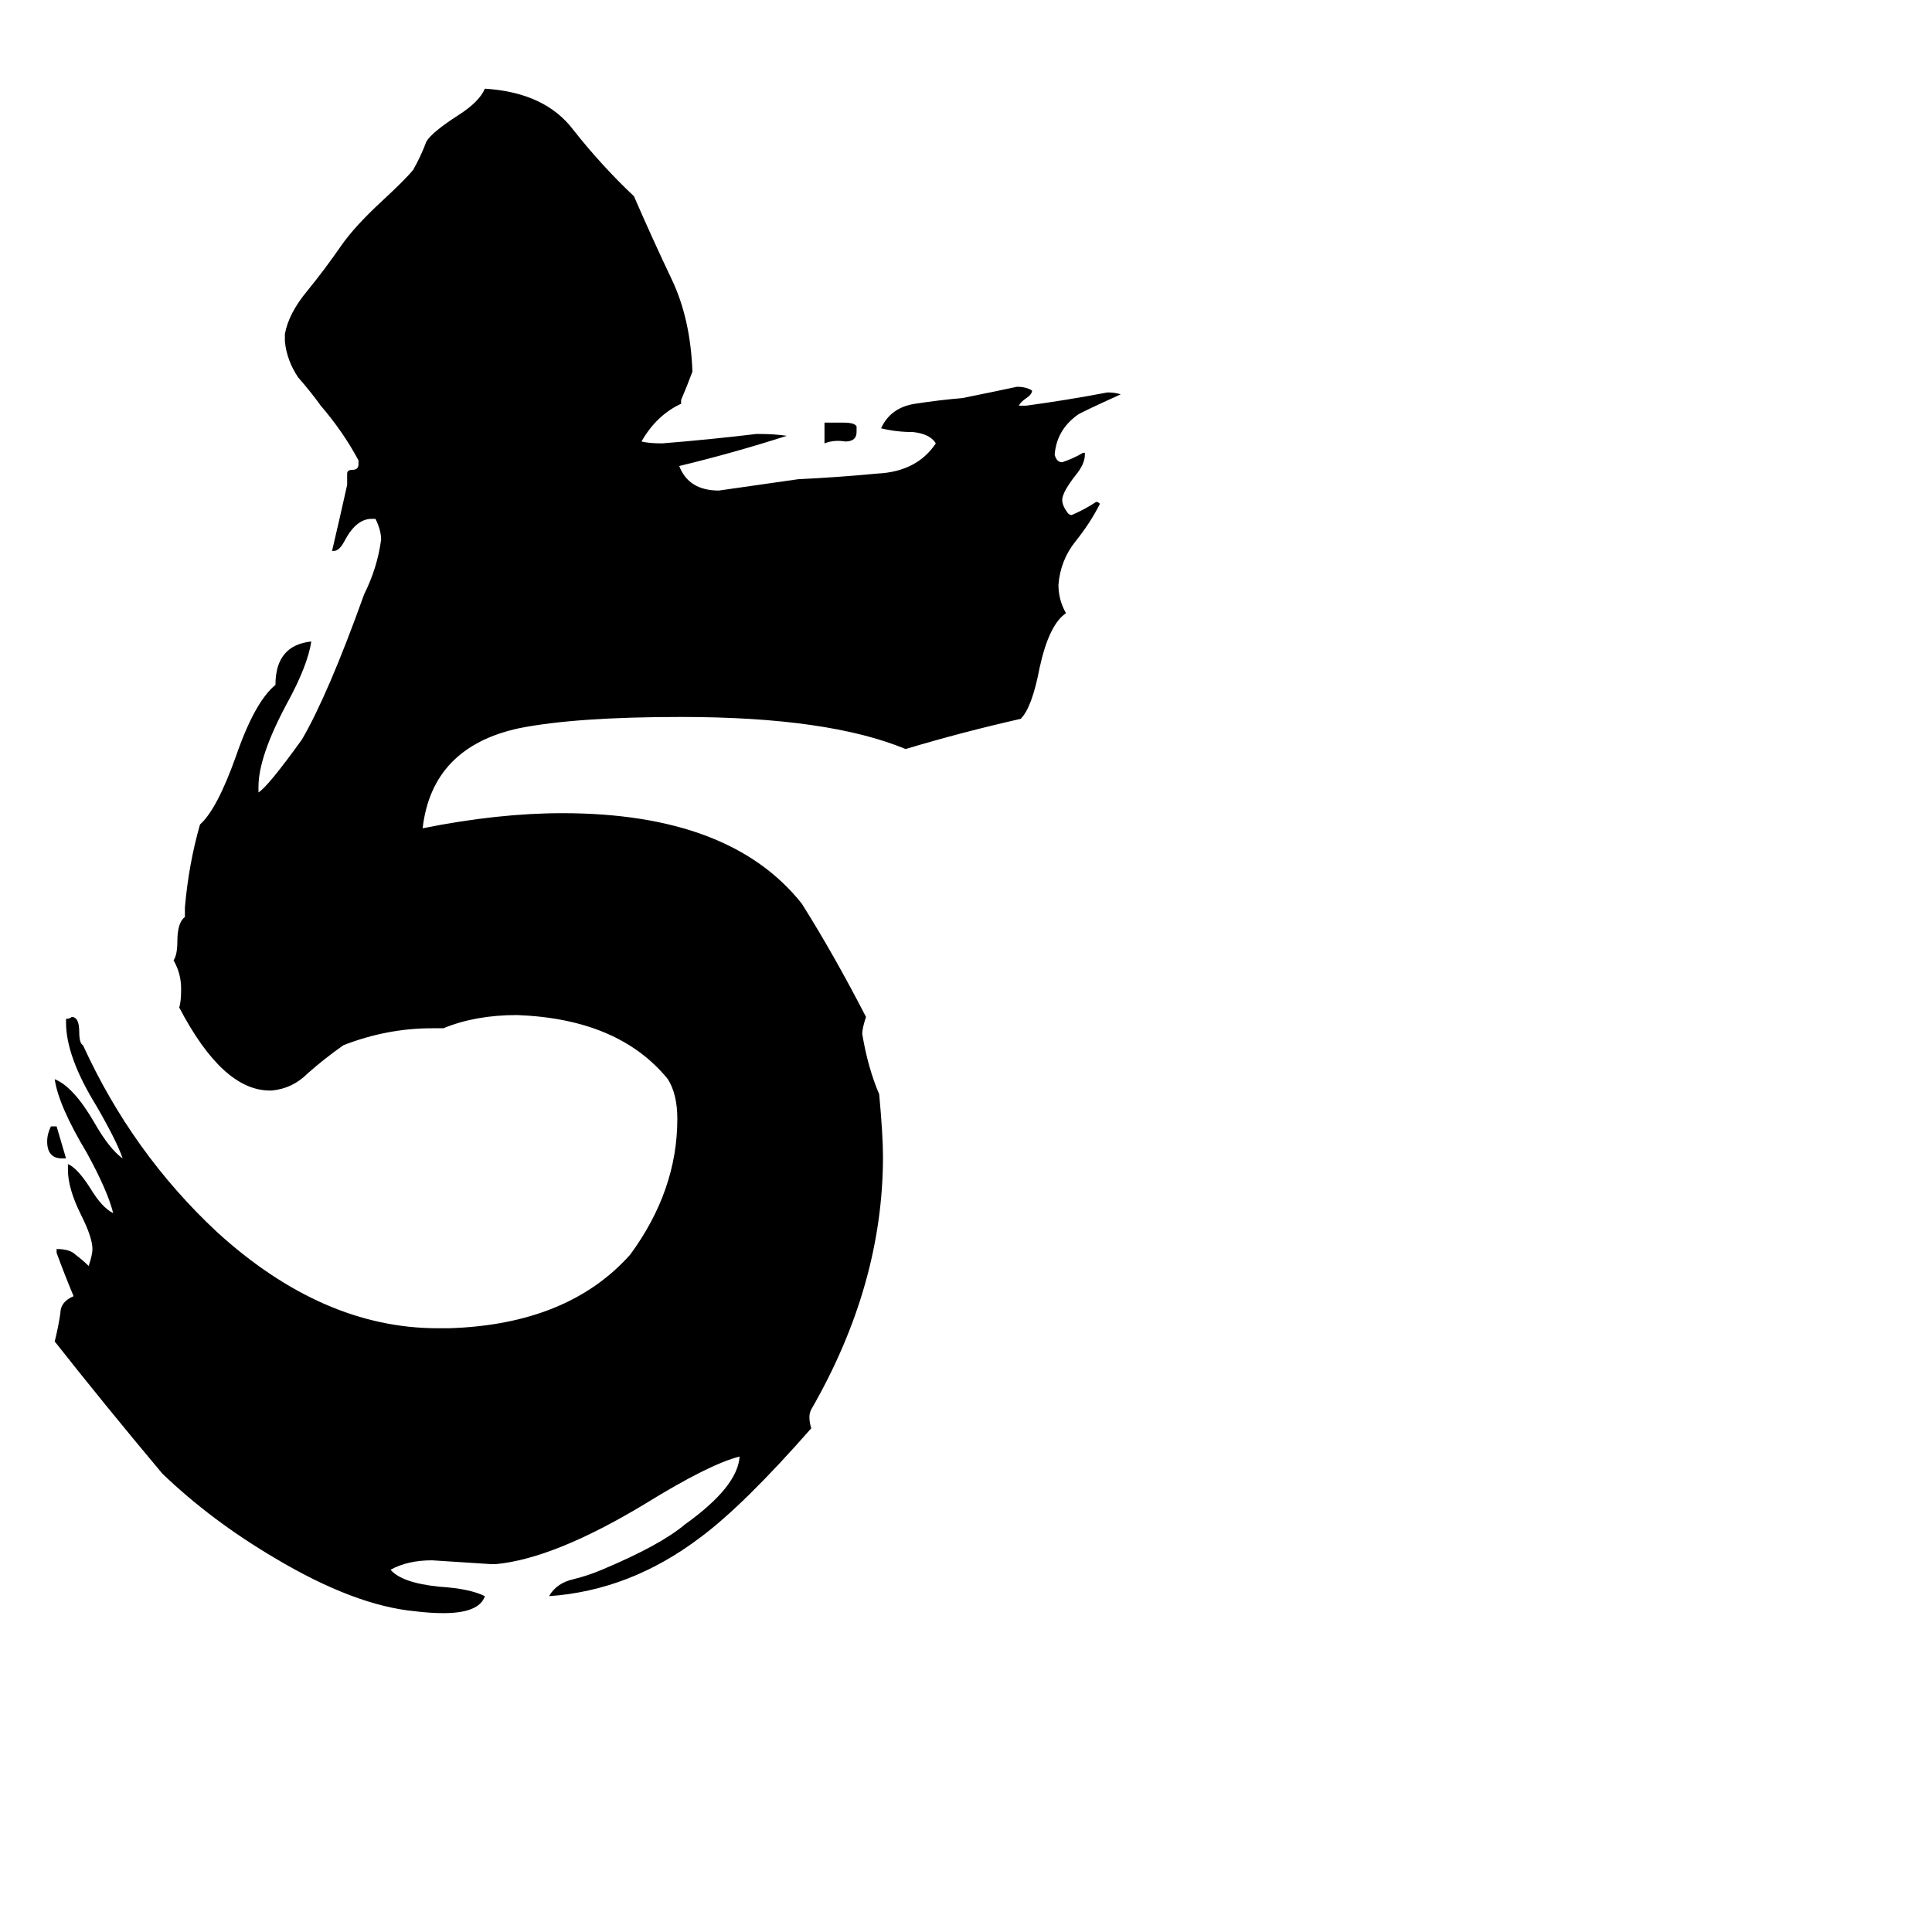 <svg xmlns="http://www.w3.org/2000/svg" viewBox="0 -800 1024 1024">
	<path fill="#000000" d="M263 29H260Q245 28 229 27Q216 27 207 32Q213 39 233 41Q249 42 257 46Q254 55 235 55Q228 55 220 54Q188 51 146 26Q112 6 86 -19Q55 -56 29 -89Q31 -97 32 -104Q32 -110 39 -113Q34 -125 30 -136V-138Q37 -138 40 -135Q44 -132 47 -129Q49 -135 49 -138Q49 -144 43 -156Q36 -170 36 -180V-183Q41 -181 48 -170Q54 -160 60 -157Q57 -169 46 -189Q31 -214 29 -228Q39 -224 50 -205Q58 -191 65 -186Q62 -195 51 -214Q35 -240 35 -258V-260Q37 -260 38 -261Q42 -261 42 -253Q42 -247 44 -246Q70 -189 115 -147Q171 -96 232 -96H238Q301 -98 334 -135Q359 -169 359 -207Q359 -220 354 -228Q328 -260 274 -262Q252 -262 235 -255H229Q205 -255 182 -246Q172 -239 163 -231Q155 -223 144 -222H143Q118 -222 95 -266Q96 -269 96 -276Q96 -284 92 -291Q94 -294 94 -301Q94 -311 98 -314V-319Q100 -342 106 -363Q115 -371 125 -399Q135 -428 146 -437Q146 -458 165 -460Q163 -447 152 -427Q137 -399 137 -383V-380Q142 -383 160 -408Q174 -432 193 -485Q200 -499 202 -514Q202 -519 199 -525H197Q189 -525 183 -514Q180 -508 177 -508H176Q180 -525 184 -543V-549Q184 -551 187 -551Q190 -551 190 -554V-556Q182 -571 170 -585Q165 -592 158 -600Q152 -609 151 -619V-623Q153 -634 163 -646Q172 -657 181 -670Q188 -680 202 -693Q215 -705 219 -710Q223 -717 226 -725Q229 -730 243 -739Q254 -746 257 -753Q289 -751 304 -731Q319 -712 336 -696Q346 -673 356 -652Q366 -631 367 -603Q364 -595 361 -588V-586Q348 -580 340 -566Q344 -565 351 -565Q376 -567 401 -570Q411 -570 417 -569Q389 -560 360 -553Q365 -540 381 -540Q402 -543 423 -546Q444 -547 465 -549Q486 -550 496 -565Q493 -570 484 -571Q475 -571 467 -573Q472 -584 485 -586Q498 -588 510 -589Q525 -592 539 -595Q544 -595 547 -593Q547 -591 544 -589Q541 -587 540 -585H544Q566 -588 587 -592Q591 -592 594 -591Q572 -581 571 -580Q560 -572 559 -559Q560 -555 563 -555Q569 -557 574 -560H575V-559Q575 -554 570 -548Q563 -539 563 -535Q563 -532 566 -528Q567 -527 568 -527Q575 -530 581 -534Q582 -534 583 -533Q578 -523 570 -513Q562 -503 561 -490Q561 -482 565 -475Q556 -469 551 -446Q547 -425 541 -419Q510 -412 480 -403Q439 -420 361 -420Q305 -420 275 -414Q229 -404 224 -361Q264 -369 298 -369Q387 -369 425 -321Q442 -294 459 -261Q457 -255 457 -252Q460 -234 466 -220Q468 -198 468 -187Q468 -119 430 -53Q429 -51 429 -49Q429 -46 430 -43Q394 -2 371 15Q334 43 291 46Q295 39 304 37Q312 35 319 32Q350 19 363 8Q391 -12 392 -28Q376 -24 342 -3Q294 26 263 29ZM454 -574V-571Q454 -566 448 -566Q442 -567 437 -565V-576H447Q453 -576 454 -574ZM35 -186H33Q25 -186 25 -195Q25 -199 27 -203H30Z"/>
</svg>